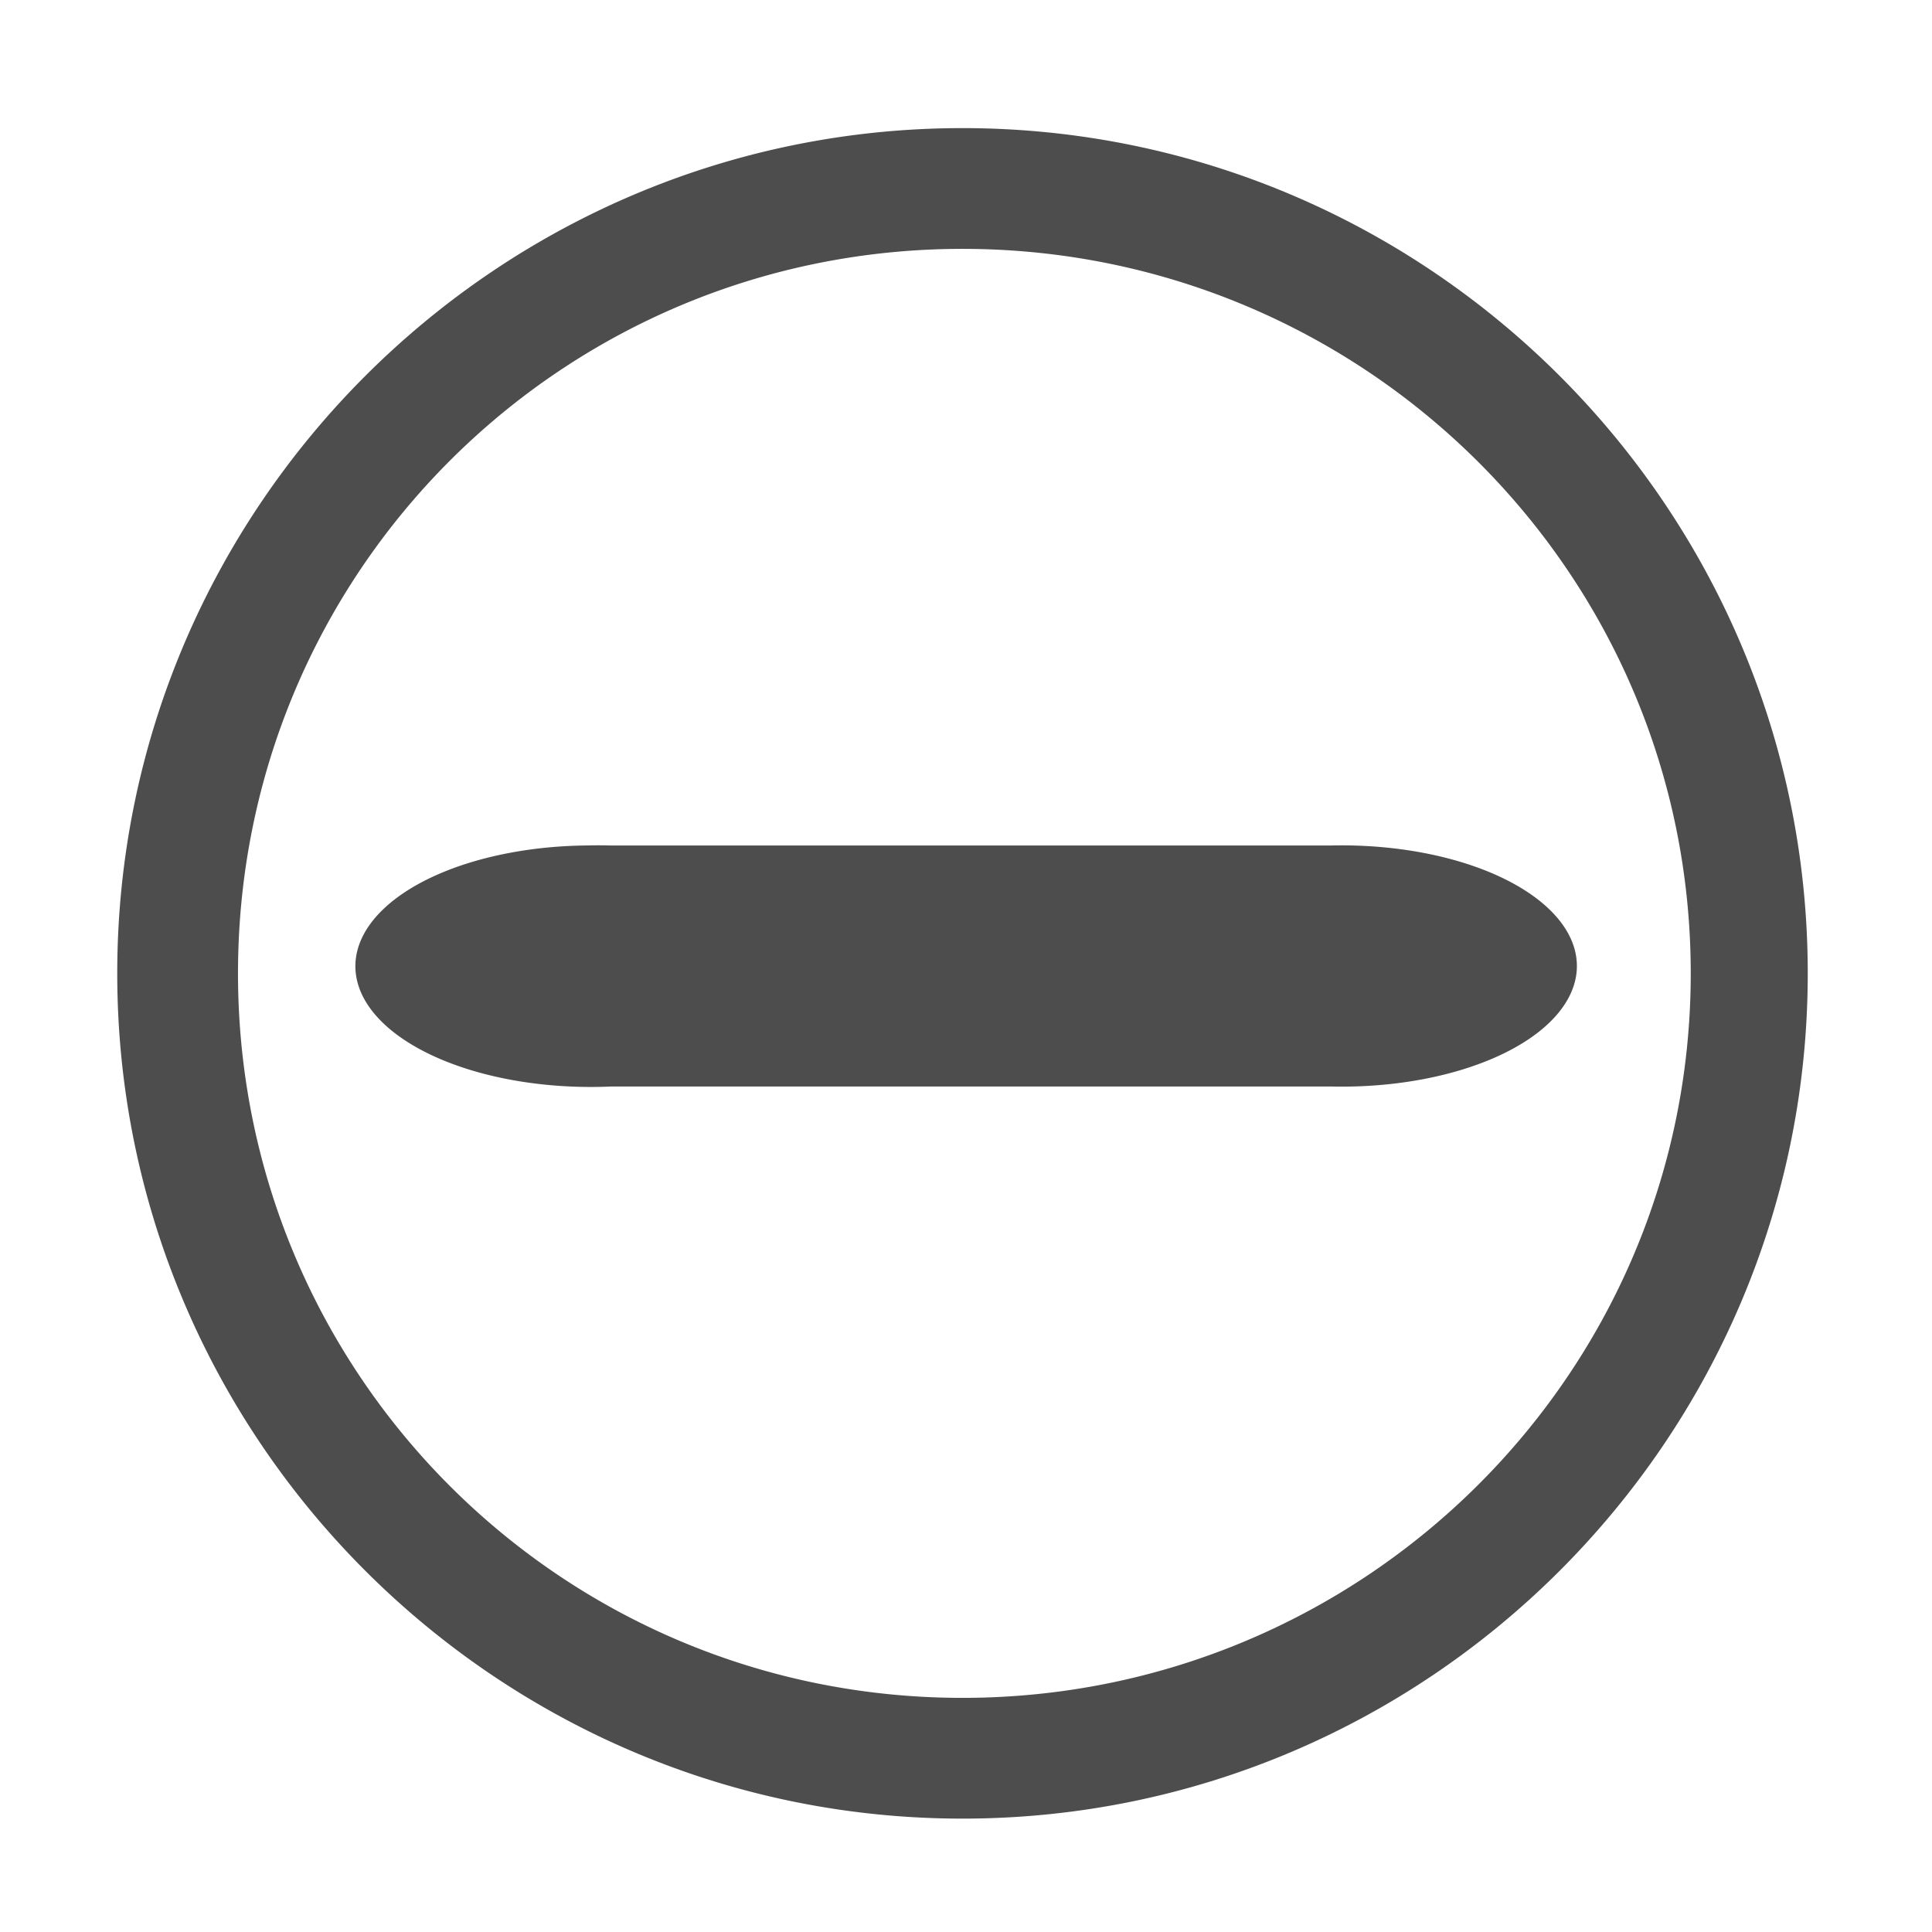 <?xml version="1.0" encoding="UTF-8" standalone="no"?>
<!-- Created with Inkscape (http://www.inkscape.org/) -->

<svg
   xmlns:dc="http://purl.org/dc/elements/1.1/"
   xmlns:cc="http://creativecommons.org/ns#"
   xmlns:rdf="http://www.w3.org/1999/02/22-rdf-syntax-ns#"
   xmlns:svg="http://www.w3.org/2000/svg"
   xmlns="http://www.w3.org/2000/svg"
   xmlns:sodipodi="http://sodipodi.sourceforge.net/DTD/sodipodi-0.dtd"
   xmlns:inkscape="http://www.inkscape.org/namespaces/inkscape"
   id="svg7384"
   height="16"
   width="16"
   version="1.1"
   sodipodi:docname="radio-mixed-symbolic.svg"
   inkscape:version="0.92.1 r15371">
  <defs
     id="defs10" />
  <sodipodi:namedview
     pagecolor="#ffffff"
     bordercolor="#666666"
     borderopacity="1"
     objecttolerance="10"
     gridtolerance="10"
     guidetolerance="10"
     inkscape:pageopacity="0"
     inkscape:pageshadow="2"
     inkscape:window-width="1600"
     inkscape:window-height="808"
     id="namedview8"
     showgrid="false"
     inkscape:zoom="14.75"
     inkscape:cx="-19.728814"
     inkscape:cy="8"
     inkscape:window-x="0"
     inkscape:window-y="0"
     inkscape:window-maximized="1"
     inkscape:current-layer="svg7384" />
  <title
     id="title9167">Gnome Symbolic Icon Theme</title>
  <path
     style="color:#4d4d4d;text-indent:0pt;text-transform:none;fill:#4d4d4d;fill-opacity:1"
     d="M 7.971 1.061 C 4.113 1.061 0.971 4.203 0.971 8.061 C 0.971 11.918 4.113 15.061 7.971 15.061 C 11.829 15.061 14.971 11.918 14.971 8.061 C 14.971 4.203 11.829 1.061 7.971 1.061 z M 7.971 2.061 C 11.292 2.061 14.002 4.739 14.002 8.061 C 14.002 11.382 11.292 14.061 7.971 14.061 C 4.65 14.061 1.971 11.382 1.971 8.061 C 1.971 4.739 4.65 2.061 7.971 2.061 z M 4.85 7.002 A 1.95 1 0 1 0 5.062 8.998 L 11.025 8.998 A 1.947 0.999 0 1 0 11.025 7.002 L 5.062 7.002 A 1.947 0.999 0 0 0 4.85 7.002 z "
     id="path9587" />
</svg>
